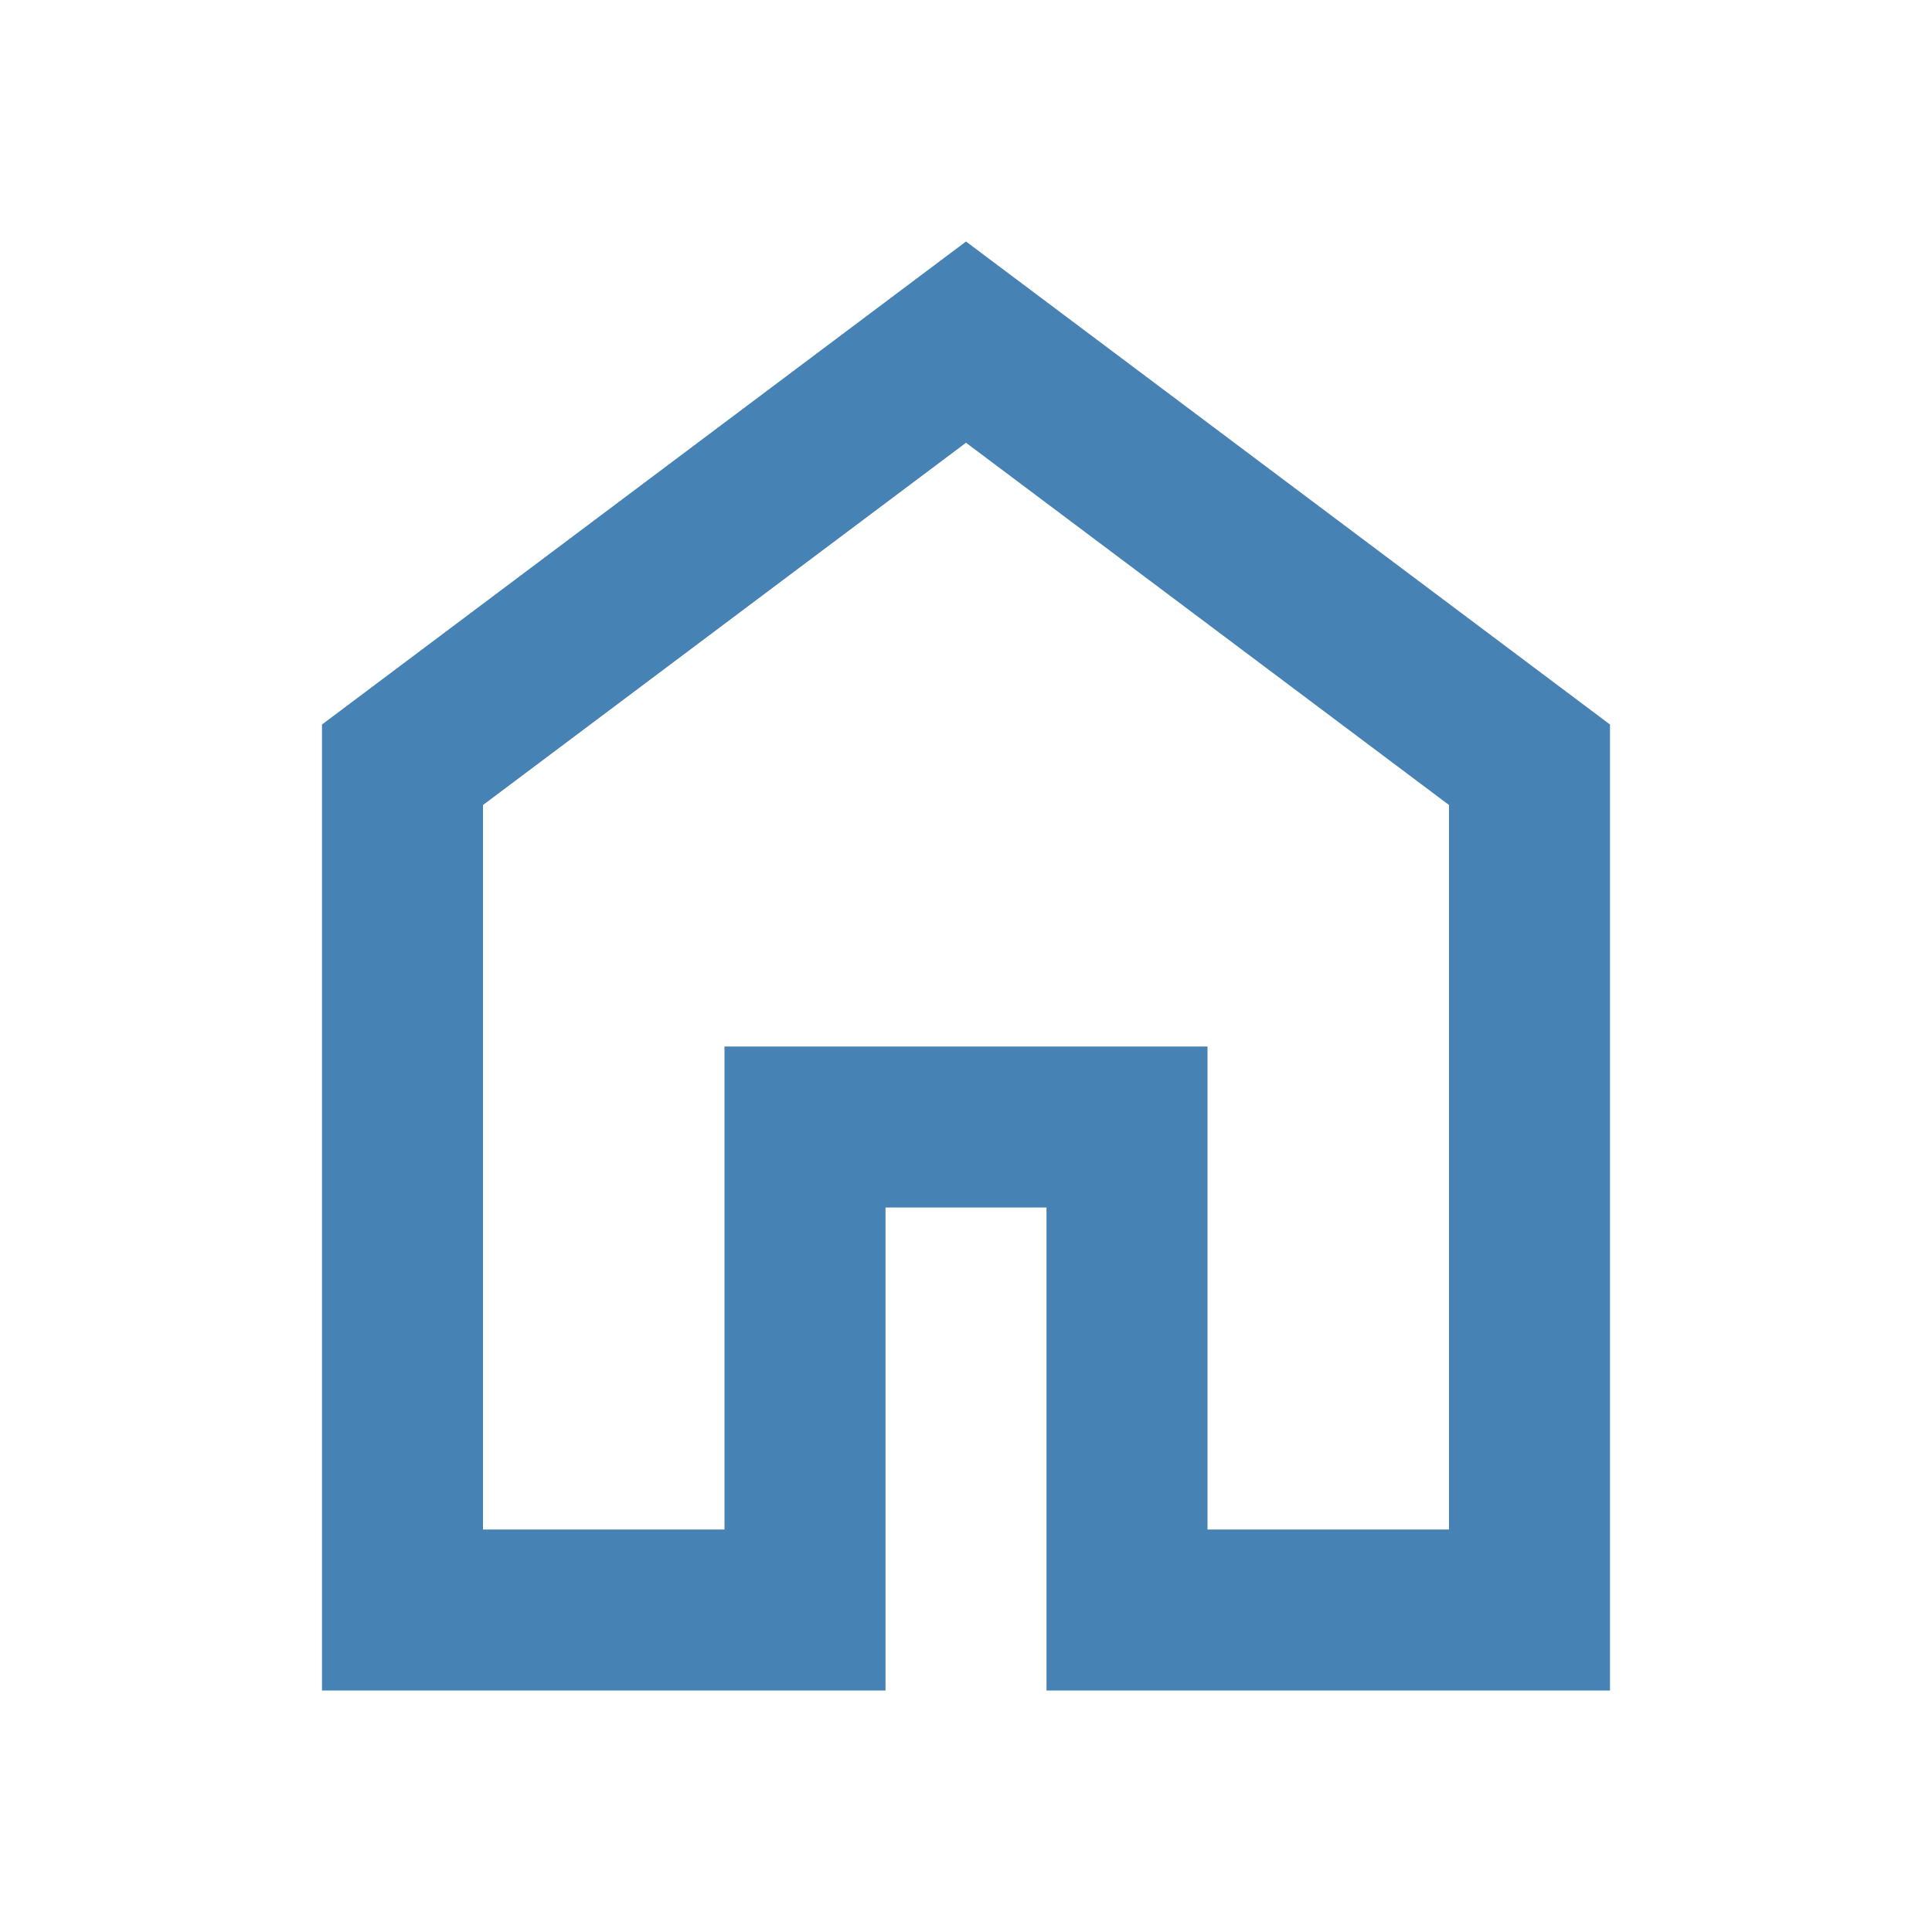 <svg xmlns="http://www.w3.org/2000/svg" height="36px" viewBox="0 -960 960 960" width="36px" fill="#4682B4"><path d="M240-200h120v-240h240v240h120v-360L480-740 240-560v360Zm-80 80v-480l320-240 320 240v480H520v-240h-80v240H160Zm320-350Z"/></svg>